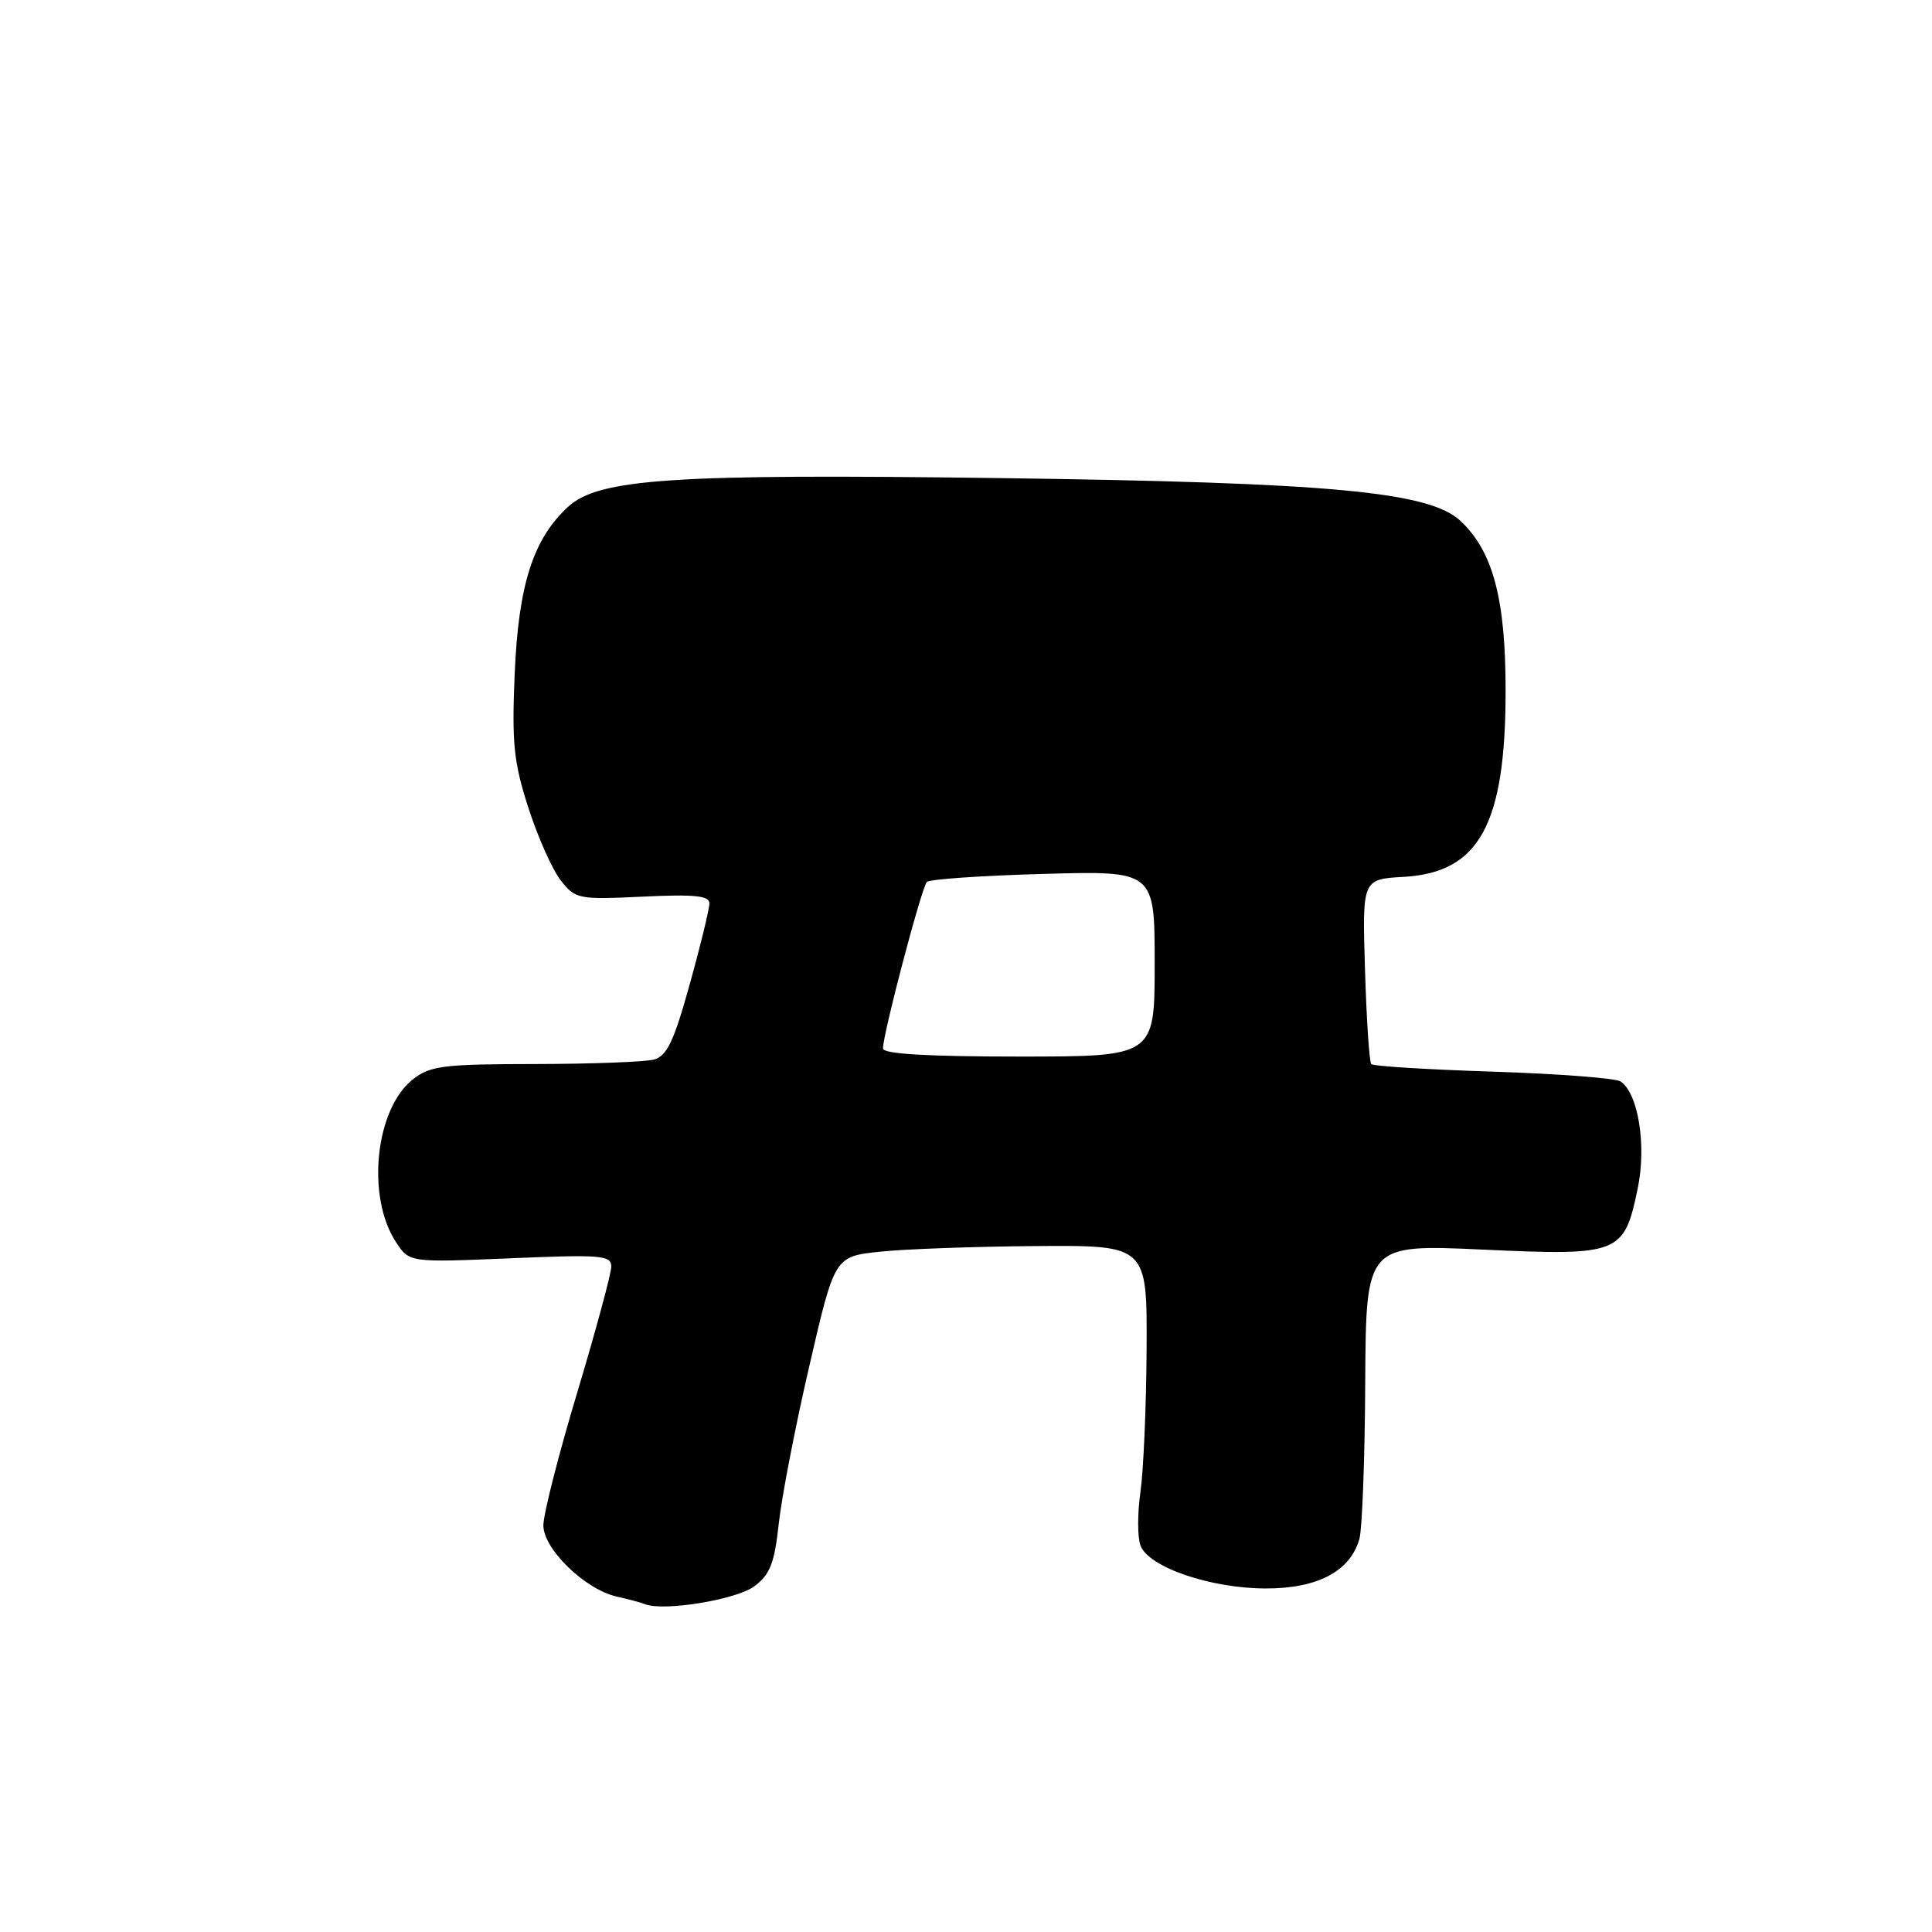 <?xml version="1.0" encoding="UTF-8" standalone="no"?>
<!DOCTYPE svg PUBLIC "-//W3C//DTD SVG 1.1//EN" "http://www.w3.org/Graphics/SVG/1.1/DTD/svg11.dtd" >
<svg xmlns="http://www.w3.org/2000/svg" xmlns:xlink="http://www.w3.org/1999/xlink" version="1.1" viewBox="0 0 256 256">
 <g >
 <path fill="currentColor"
d=" M 99.94 210.20 C 102.04 208.63 102.62 207.15 103.19 201.90 C 103.57 198.38 105.39 188.97 107.24 181.00 C 110.59 166.50 110.59 166.50 116.55 165.86 C 119.82 165.51 129.14 165.17 137.25 165.11 C 152.00 165.00 152.00 165.00 151.93 178.75 C 151.89 186.31 151.52 194.82 151.12 197.65 C 150.71 200.49 150.71 203.70 151.12 204.79 C 152.18 207.65 160.36 210.46 167.67 210.48 C 174.58 210.50 178.92 208.21 180.13 203.91 C 180.50 202.58 180.85 193.26 180.90 183.19 C 181.00 164.87 181.00 164.87 196.51 165.58 C 214.62 166.41 215.20 166.18 217.01 157.46 C 218.19 151.75 217.07 144.82 214.72 143.29 C 214.05 142.86 206.45 142.28 197.83 142.00 C 189.21 141.72 181.95 141.28 181.70 141.00 C 181.44 140.72 181.07 135.10 180.87 128.50 C 180.50 116.50 180.50 116.50 186.00 116.19 C 196.02 115.62 199.50 109.25 199.50 91.50 C 199.50 79.34 197.83 73.07 193.53 69.03 C 189.40 65.15 176.35 63.94 132.50 63.35 C 89.02 62.77 79.35 63.42 75.27 67.16 C 70.64 71.42 68.70 77.49 68.20 89.24 C 67.81 98.47 68.06 100.98 70.01 107.03 C 71.26 110.91 73.19 115.24 74.30 116.66 C 76.26 119.14 76.63 119.21 85.16 118.81 C 92.04 118.48 94.00 118.68 94.00 119.71 C 94.00 120.43 92.83 125.26 91.39 130.43 C 89.29 138.01 88.37 139.93 86.64 140.40 C 85.46 140.71 78.37 140.98 70.88 140.99 C 58.76 141.00 56.99 141.22 54.71 143.02 C 49.72 146.94 48.51 158.56 52.47 164.59 C 54.24 167.29 54.24 167.29 67.62 166.73 C 79.67 166.22 81.00 166.33 81.00 167.83 C 80.99 168.75 78.97 176.24 76.50 184.47 C 74.02 192.70 72.00 200.64 72.00 202.12 C 72.00 205.27 77.55 210.64 81.77 211.57 C 83.27 211.90 84.95 212.35 85.50 212.57 C 87.97 213.54 97.58 211.96 99.94 210.20 Z  M 117.00 138.93 C 117.00 136.97 122.13 117.51 122.82 116.86 C 123.19 116.50 130.14 116.02 138.25 115.80 C 153.00 115.38 153.00 115.38 153.00 127.69 C 153.00 140.00 153.00 140.00 135.00 140.00 C 122.89 140.00 117.00 139.65 117.00 138.93 Z "/>
</g>
</svg>